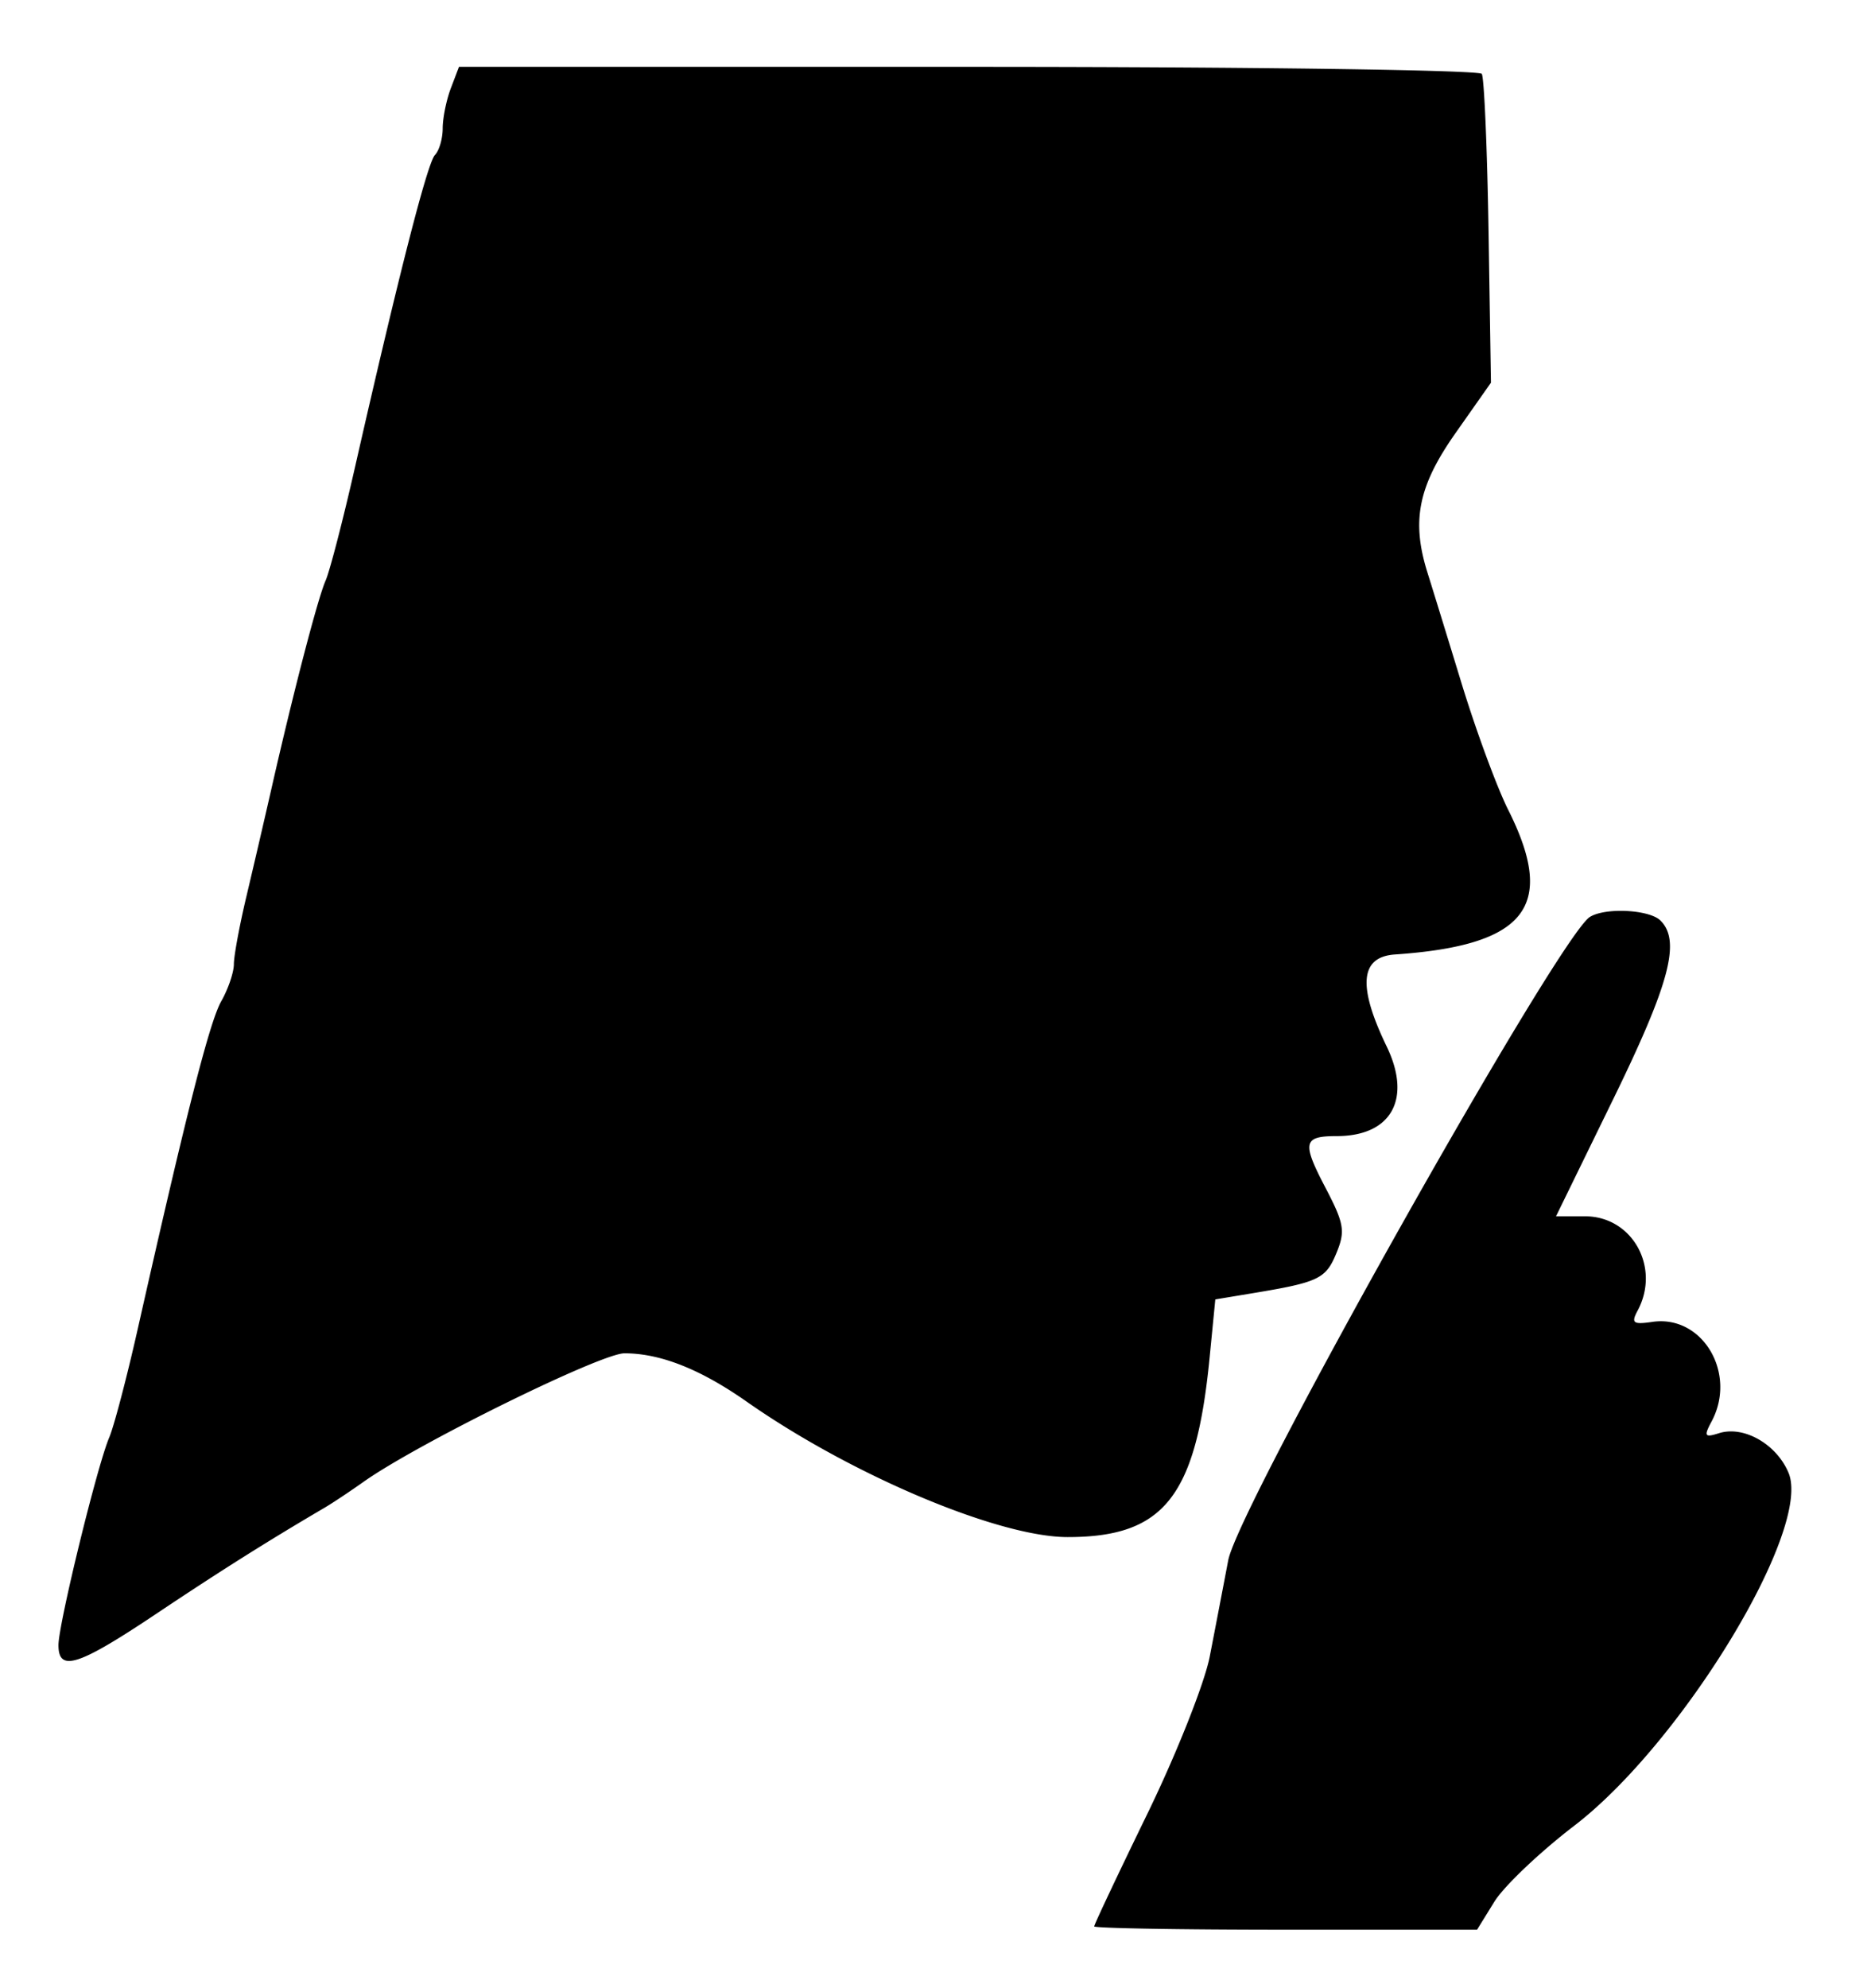 <svg xmlns="http://www.w3.org/2000/svg" id="hush" viewBox="0 0 400 425"><path fill="currentColor" d="M96.384 18.866c-.957 2.52-1.741 6.377-1.741 8.572s-.743 4.754-1.651 5.687C91.379 34.782 85.254 58.697 75.865 100c-2.567 11.295-5.381 22.143-6.253 24.107-1.657 3.734-6.845 23.645-11.516 44.197a2956 2956 0 0 1-5.417 23.328C51.205 197.833 50 204.339 50 206.089s-1.21 5.314-2.689 7.921c-2.5 4.407-7.382 23.557-17.865 70.078-2.344 10.4-5.089 20.847-6.102 23.214C20.78 313.3 12.5 347.171 12.5 351.663c0 5.829 4.207 4.476 20.992-6.75 13.522-9.044 23.854-15.553 35.858-22.592 1.675-.982 5.44-3.483 8.366-5.558 11.45-8.12 50.747-27.477 55.782-27.477 7.658 0 16.218 3.382 26.109 10.315 22.391 15.695 53.845 28.97 68.642 28.97 20.611 0 27.442-8.631 30.352-38.349l1.22-12.457 8.036-1.334c14.051-2.332 15.573-3.059 17.835-8.52 1.964-4.742 1.696-6.341-2.362-14.101-5.022-9.604-4.721-10.953 2.441-10.953 11.69 0 16.111-7.933 10.683-19.168-6.244-12.924-5.687-19.142 1.76-19.656 28.114-1.939 34.613-10.237 24.222-30.925-2.393-4.763-6.88-16.934-9.972-27.045s-6.358-20.714-7.257-23.562c-3.511-11.115-2.033-18.538 5.954-29.901l7.589-10.797-.513-32.252c-.283-17.738-.933-32.93-1.445-33.758s-49.922-1.507-109.799-1.507H98.126zm243.498 177.157c-6.75 4.293-75.095 125.873-77.301 137.511a5639 5639 0 0 1-3.95 20.57c-1.107 5.695-7.118 20.843-13.358 33.662-6.239 12.82-11.344 23.629-11.344 24.021s18.416.713 40.925.713h40.926l3.703-5.992c2.037-3.295 9.71-10.593 17.052-16.216 23.061-17.663 50.842-63.37 45.847-75.429-2.55-6.157-9.593-10.178-14.883-8.499-3.075.976-3.275.659-1.581-2.506 5.51-10.295-1.959-22.859-12.655-21.289-4.133.607-4.586.259-3.152-2.42 4.942-9.234-1.142-20.149-11.23-20.149h-6.222l12.242-25.067c12.064-24.703 14.467-33.779 10.099-38.147-2.365-2.365-11.848-2.844-15.118-.763"/></svg>
